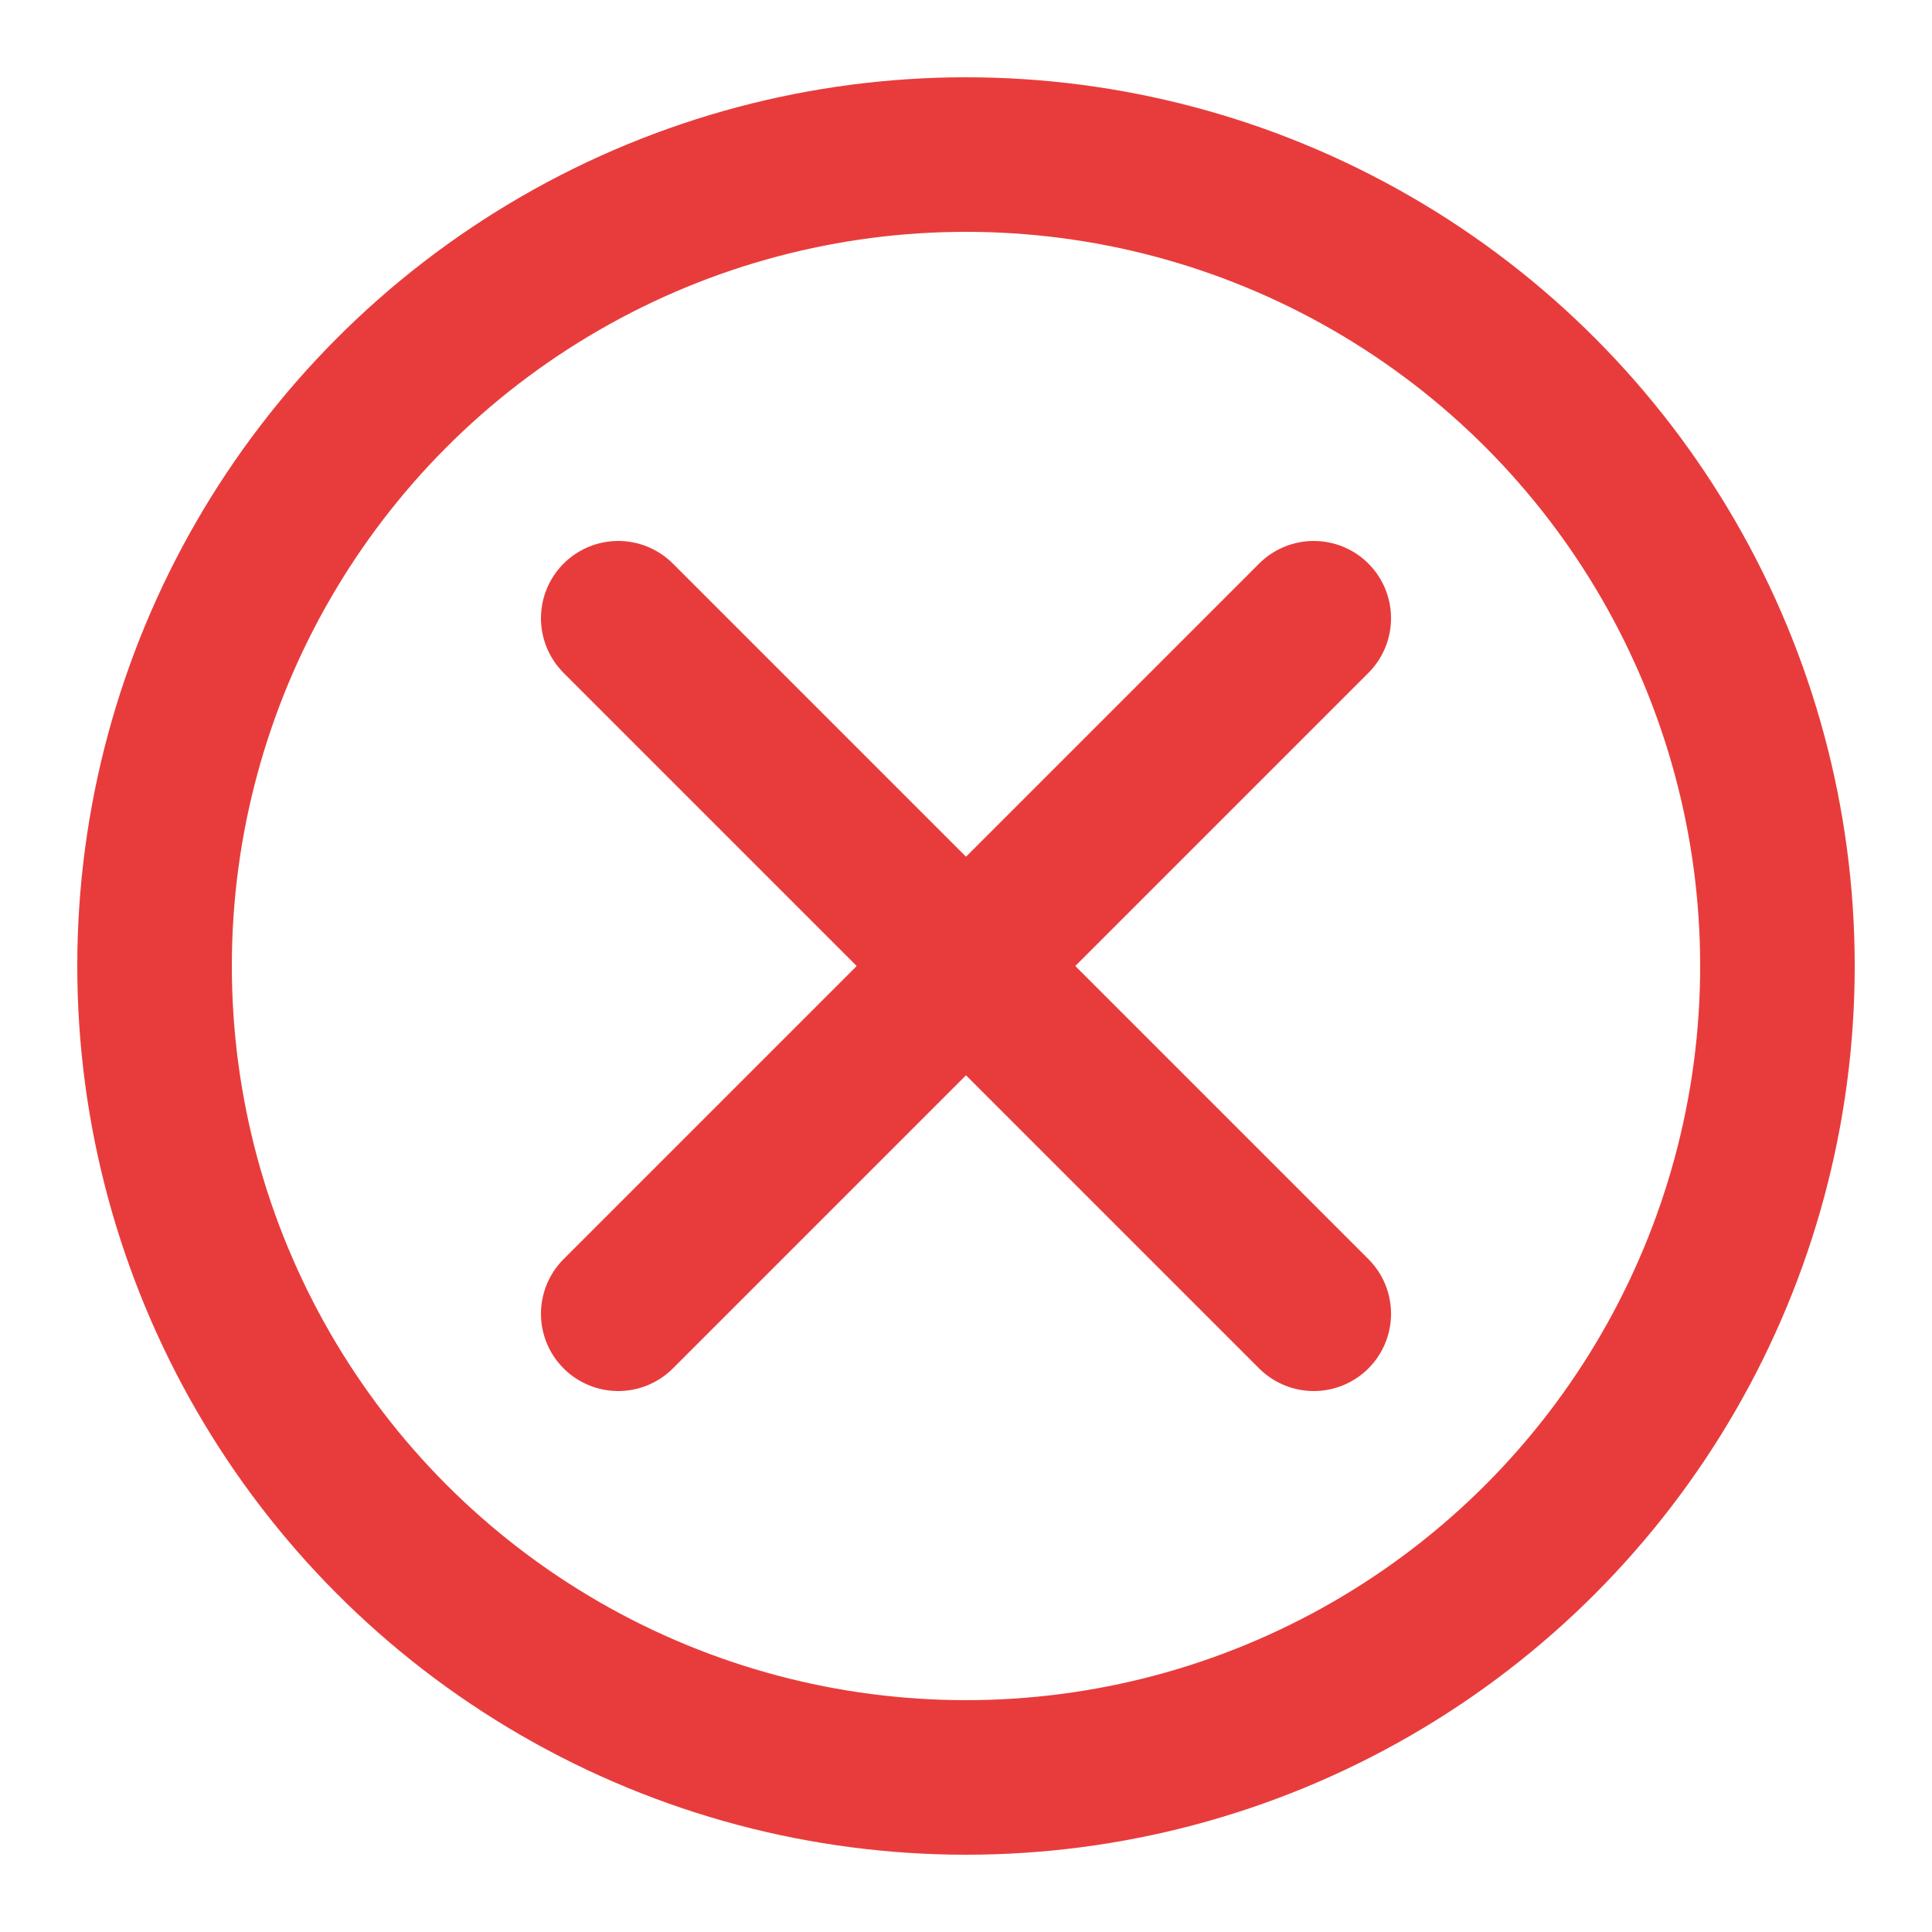 <svg viewBox="0 0 100 100" xmlns="http://www.w3.org/2000/svg" aria-hidden="true">
  <!-- Red ring -->
  <circle cx="50" cy="50" r="42" fill="none" stroke="#E83C3C" stroke-width="8"></circle>
  <!-- Red X -->
  <line x1="32" y1="32" x2="68" y2="68" stroke="#E83C3C" stroke-width="8" stroke-linecap="round"></line>
  <line x1="32" y1="68" x2="68" y2="32" stroke="#E83C3C" stroke-width="8" stroke-linecap="round"></line>
</svg>
